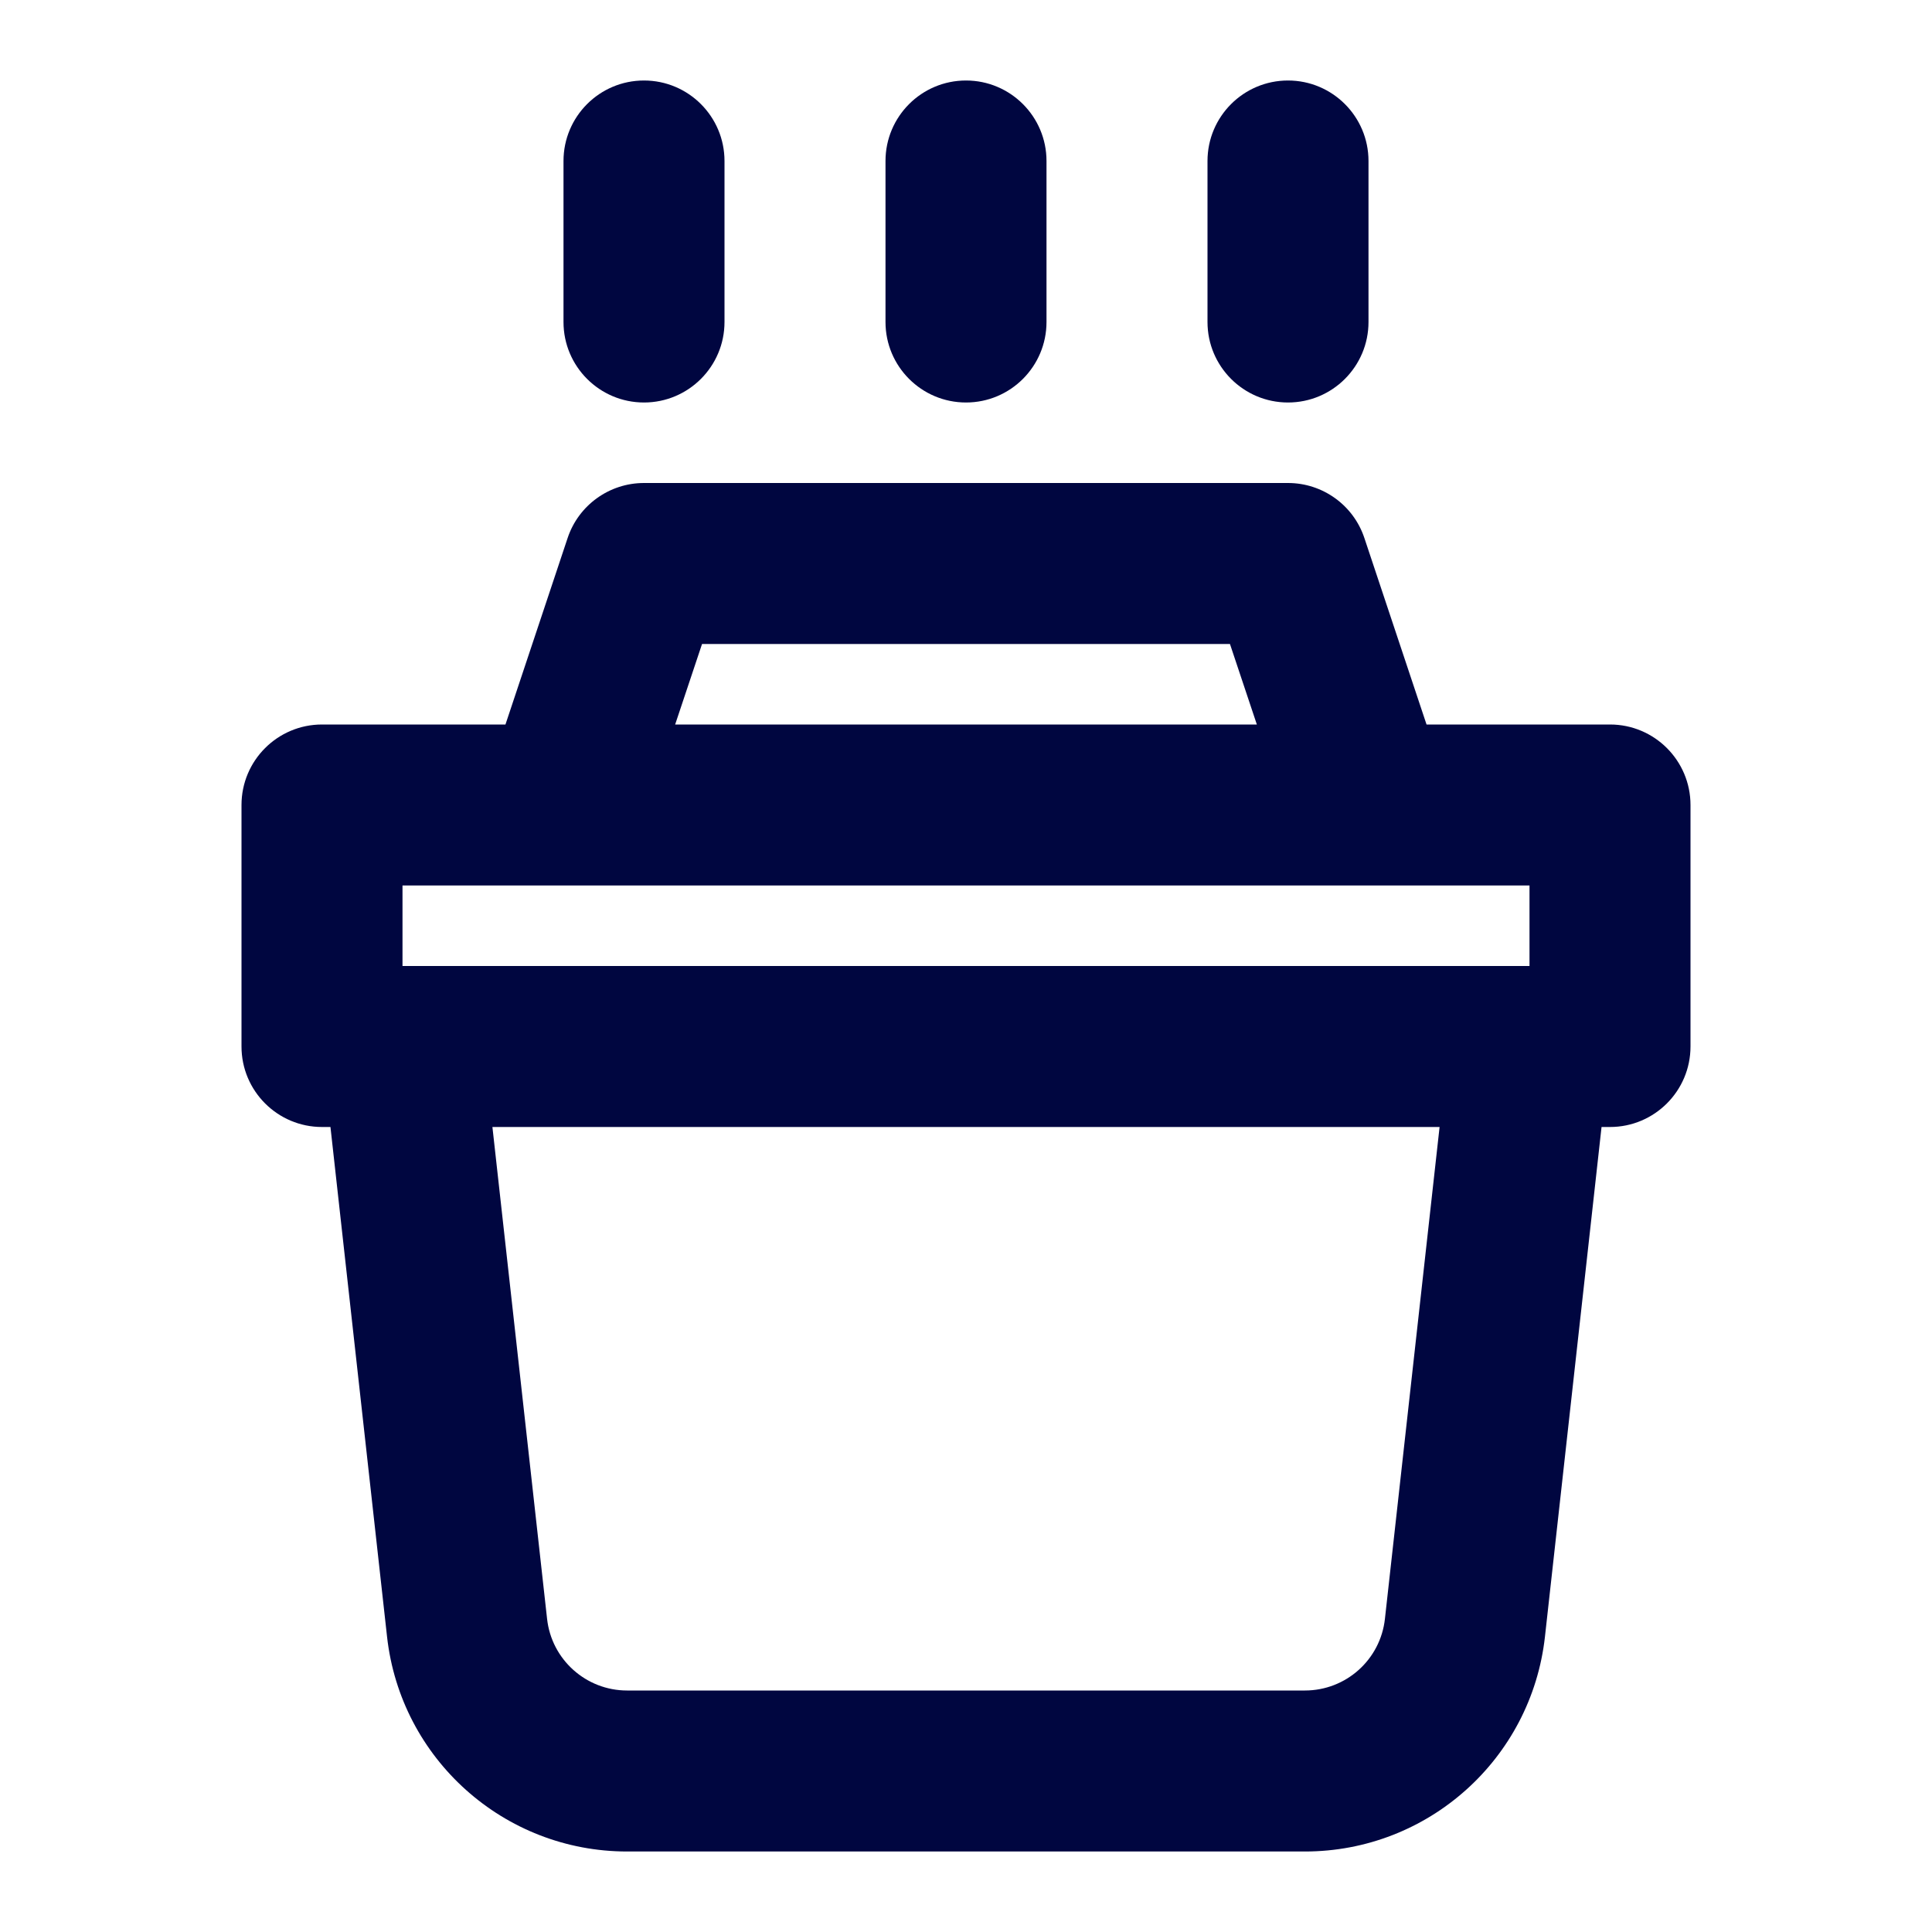 <svg width="24" height="24" viewBox="0 0 24 24" fill="none" xmlns="http://www.w3.org/2000/svg">
<path d="M17 2C17 1.448 16.552 1 16 1C15.448 1 15 1.448 15 2V4C15 4.552 15.448 5 16 5C16.552 5 17 4.552 17 4V2Z" fill="#000640"/>
<path fill-rule="evenodd" clip-rule="evenodd" d="M8 6C7.57 6 7.187 6.275 7.051 6.684L6.279 9H4C3.448 9 3 9.448 3 10V13C3 13.552 3.448 14 4 14H4.105L4.808 20.331C4.977 21.851 6.261 23 7.79 23H16.21C17.739 23 19.023 21.851 19.192 20.331L19.895 14H20C20.552 14 21 13.552 21 13V10C21 9.448 20.552 9 20 9H17.721L16.949 6.684C16.813 6.275 16.43 6 16 6H8ZM8.387 9L8.721 8H15.279L15.613 9H8.387ZM6.796 20.11L6.117 14H17.883L17.204 20.11C17.148 20.617 16.72 21 16.21 21H7.79C7.281 21 6.852 20.617 6.796 20.11ZM5 12V11H19V12H5Z" fill="#000640"/>
<path d="M12 1C12.552 1 13 1.448 13 2V4C13 4.552 12.552 5 12 5C11.448 5 11 4.552 11 4V2C11 1.448 11.448 1 12 1Z" fill="#000640"/>
<path d="M9 2C9 1.448 8.552 1 8 1C7.448 1 7 1.448 7 2V4C7 4.552 7.448 5 8 5C8.552 5 9 4.552 9 4V2Z" fill="#000640"/>
</svg>
